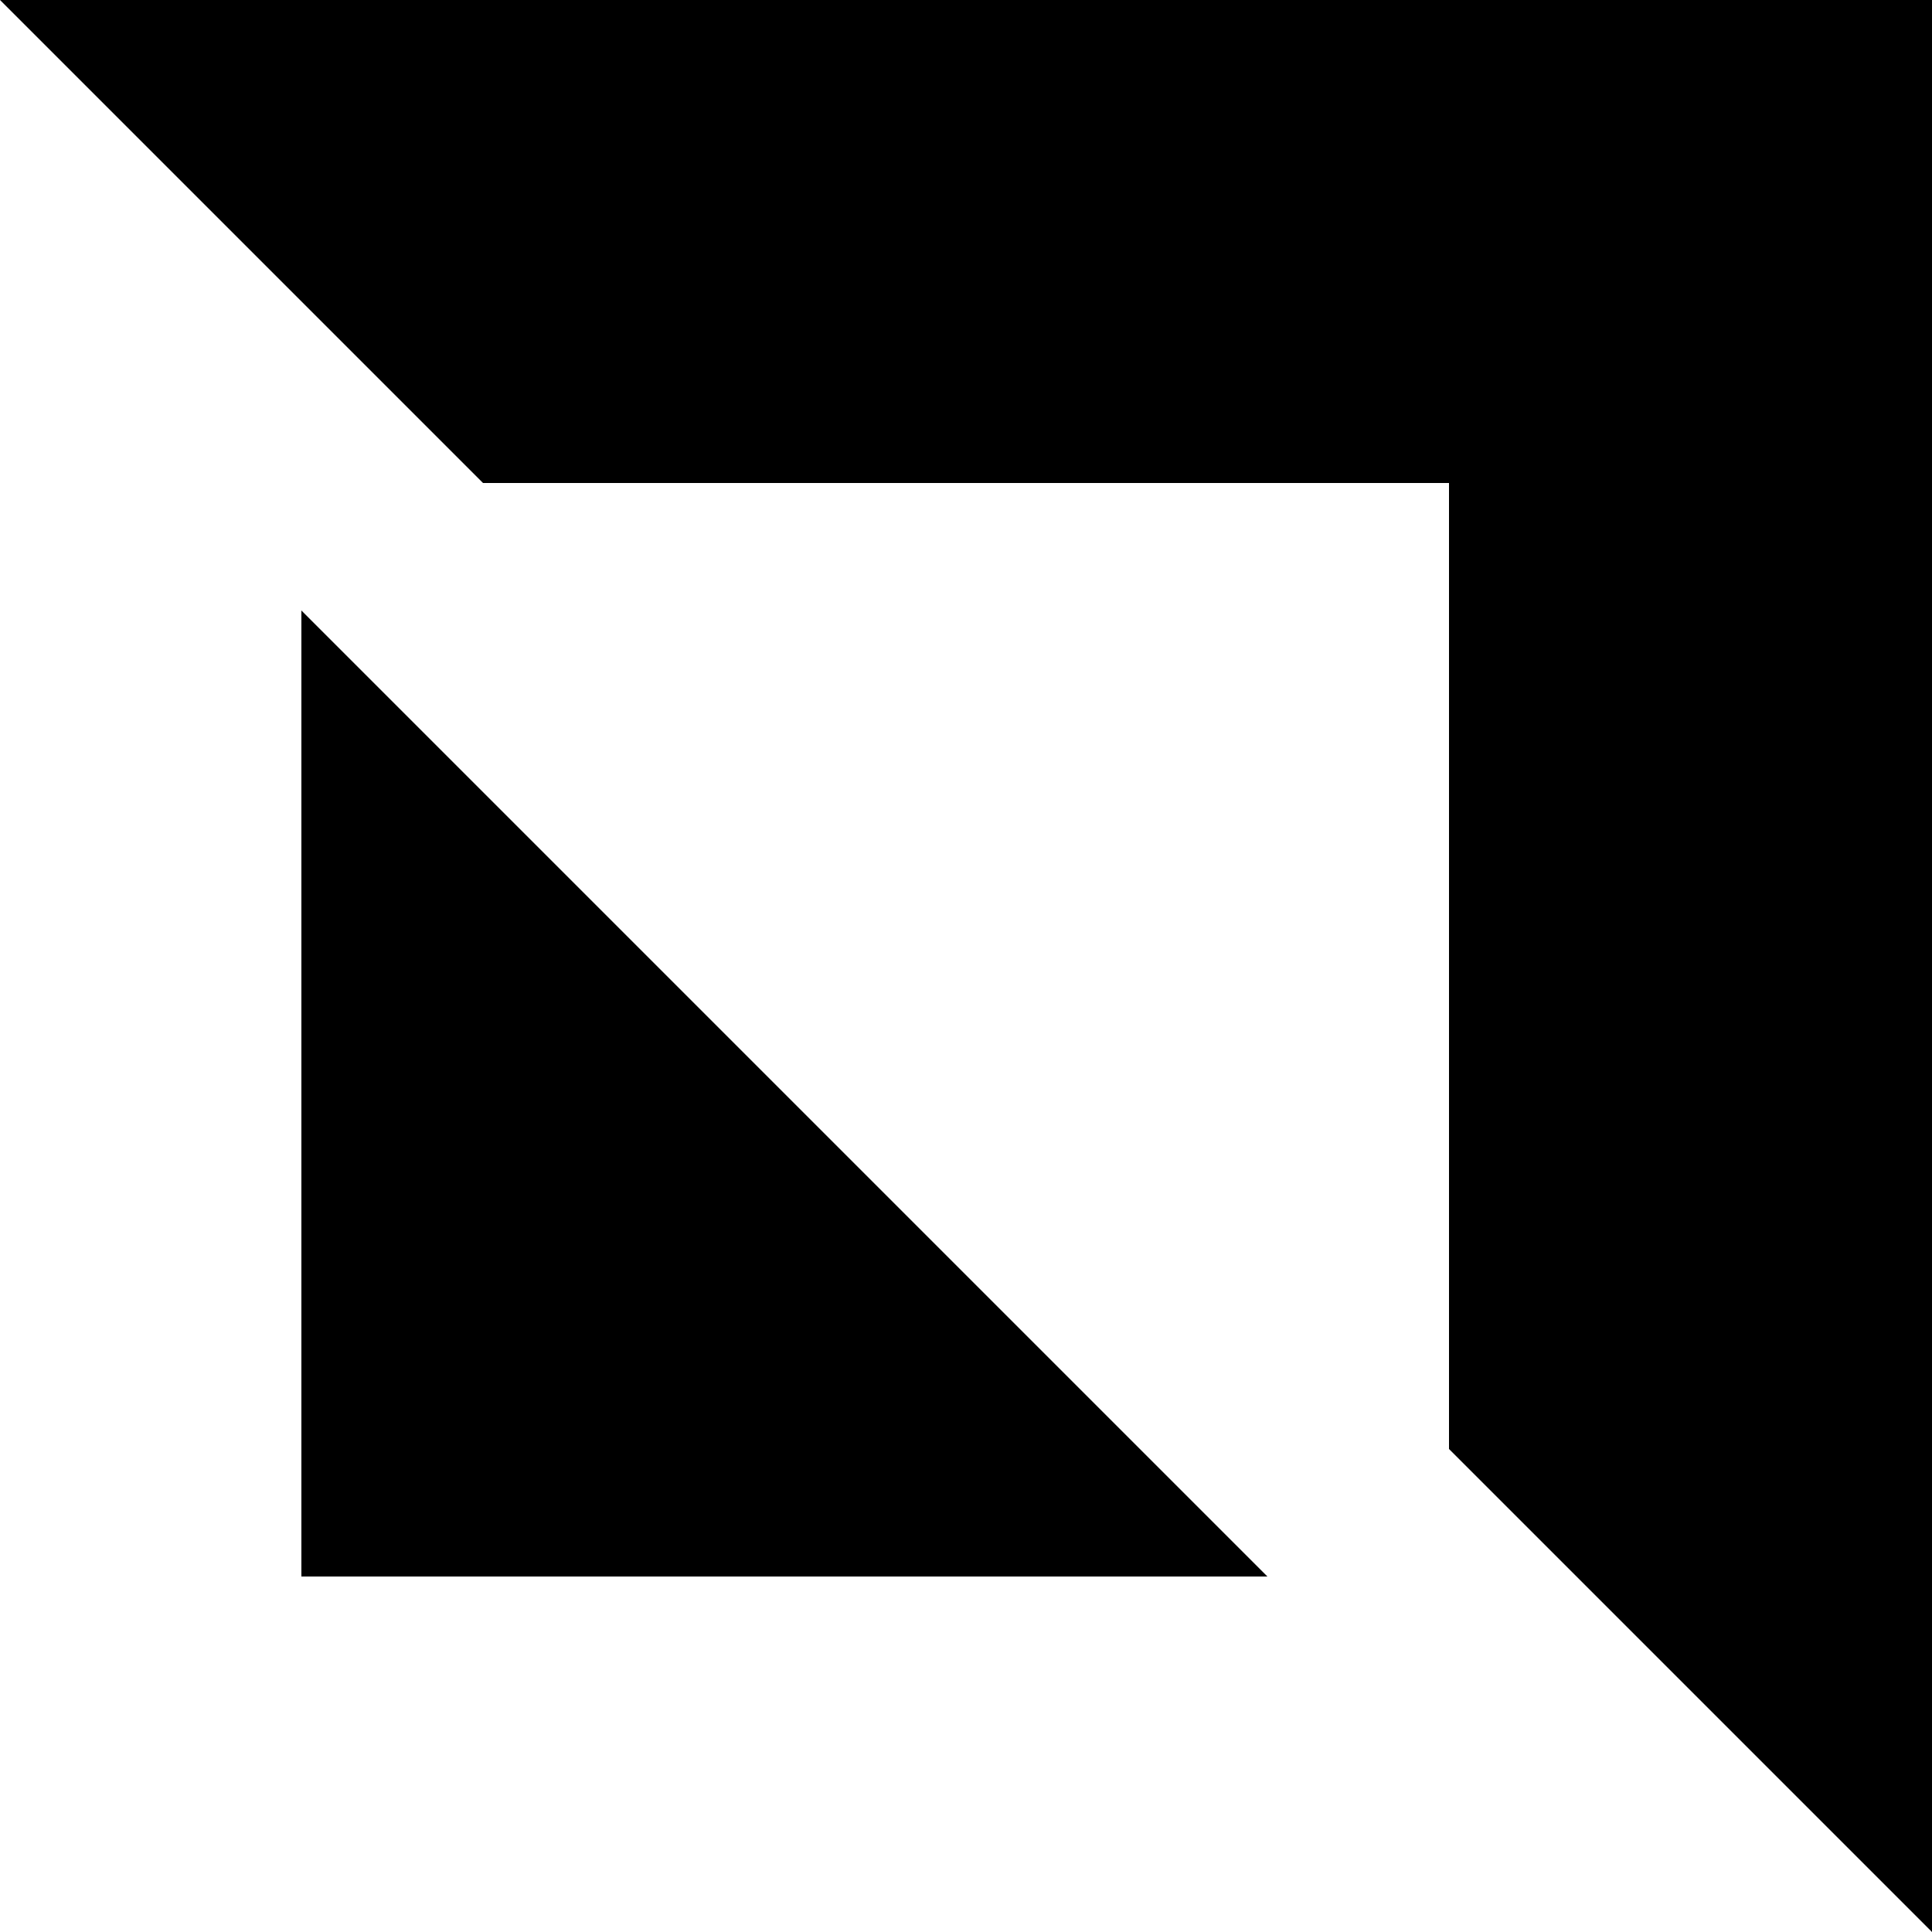 <svg width="25" height="25" viewBox="0 0 25 25" fill="auto" xmlns="http://www.w3.org/2000/svg">
<path d="M16.4 20.4H3.9V7.9L16.4 20.4Z" fill="black"/>
<path d="M25 0H0L6.25 6.25L18.75 6.25L18.75 18.75L25 25V0Z" fill="black"/>
</svg>
